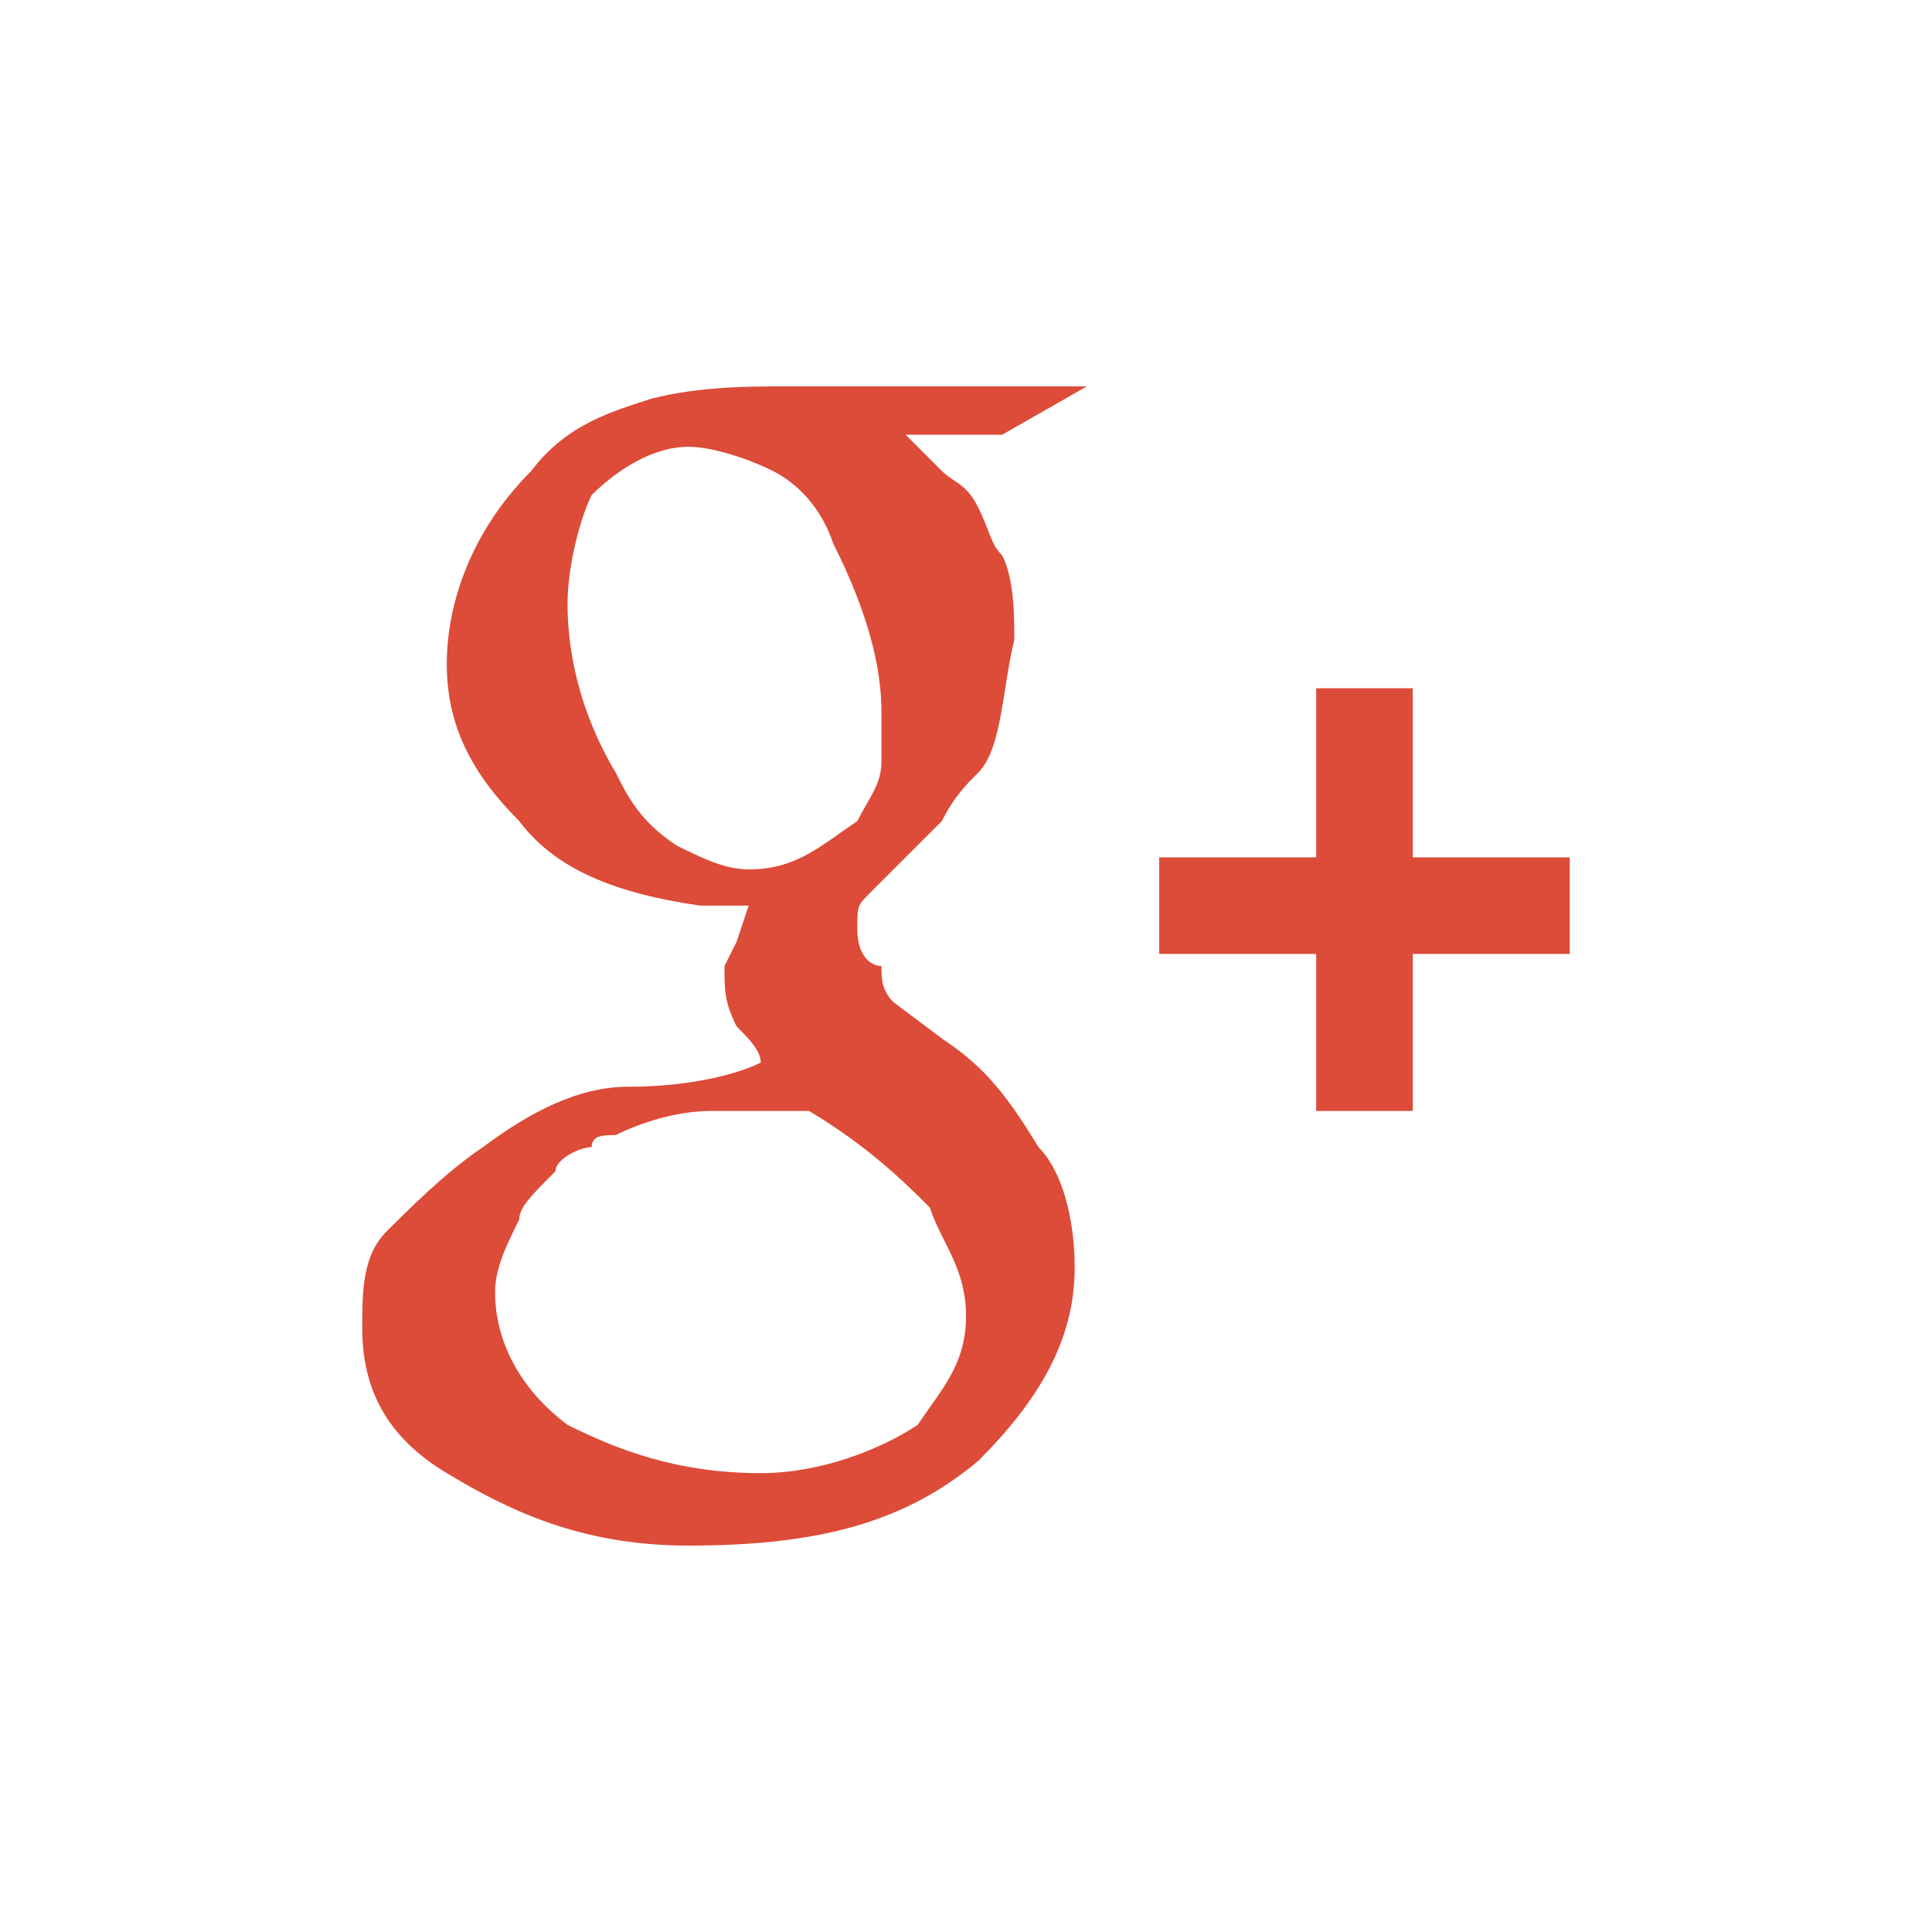 <svg xmlns="http://www.w3.org/2000/svg" viewBox="0 0 16 16" enable-background="new 0 0 16 16"><path fill="#DD4B39" d="M7.8 8.6l-.4-.3c-.1-.1-.1-.2-.1-.3-.1 0-.2-.1-.2-.3s0-.2.1-.3l.2-.2.4-.4c.1-.2.2-.3.3-.4.2-.2.2-.7.3-1.1 0-.2 0-.5-.1-.7-.1-.1-.1-.2-.2-.4s-.2-.2-.3-.3l-.3-.3h.8l.7-.4h-2.5c-.3 0-.7 0-1.1.1-.3.1-.7.2-1 .6-.5.5-.7 1.1-.7 1.6s.2.9.6 1.3c.3.4.8.6 1.5.7h.4l-.1.3-.1.2c0 .2 0 .3.1.5.1.1.2.2.2.3-.2.1-.6.2-1.1.2-.4 0-.8.2-1.2.5-.3.2-.6.5-.8.7s-.2.5-.2.8c0 .5.2.9.7 1.2s1.1.6 2 .6c1.1 0 1.8-.2 2.4-.7.5-.5.8-1 .8-1.6 0-.4-.1-.8-.3-1-.3-.5-.5-.7-.8-.9zm-1.6-1.4c-.2 0-.4-.1-.6-.2-.3-.2-.4-.4-.5-.6-.3-.5-.4-1-.4-1.4 0-.3.1-.7.2-.9.2-.2.5-.4.8-.4.2 0 .5.1.7.2.2.1.4.3.5.6.2.4.4.9.4 1.4v.4c0 .2-.1.3-.2.5-.3.2-.5.4-.9.4zm1.4 4.6c-.3.2-.8.4-1.3.4-.7 0-1.2-.2-1.6-.4-.4-.3-.6-.7-.6-1.1 0-.2.1-.4.2-.6 0-.1.1-.2.3-.4 0-.1.2-.2.3-.2 0-.1.1-.1.2-.1.2-.1.5-.2.8-.2h.8c.5.3.8.6 1 .8.1.3.3.5.3.9s-.2.6-.4.9zm5.4-4.7h-1.3v-1.4h-.8v1.4h-1.3v.8h1.3v1.3h.8v-1.3h1.3v-.8z"/></svg>